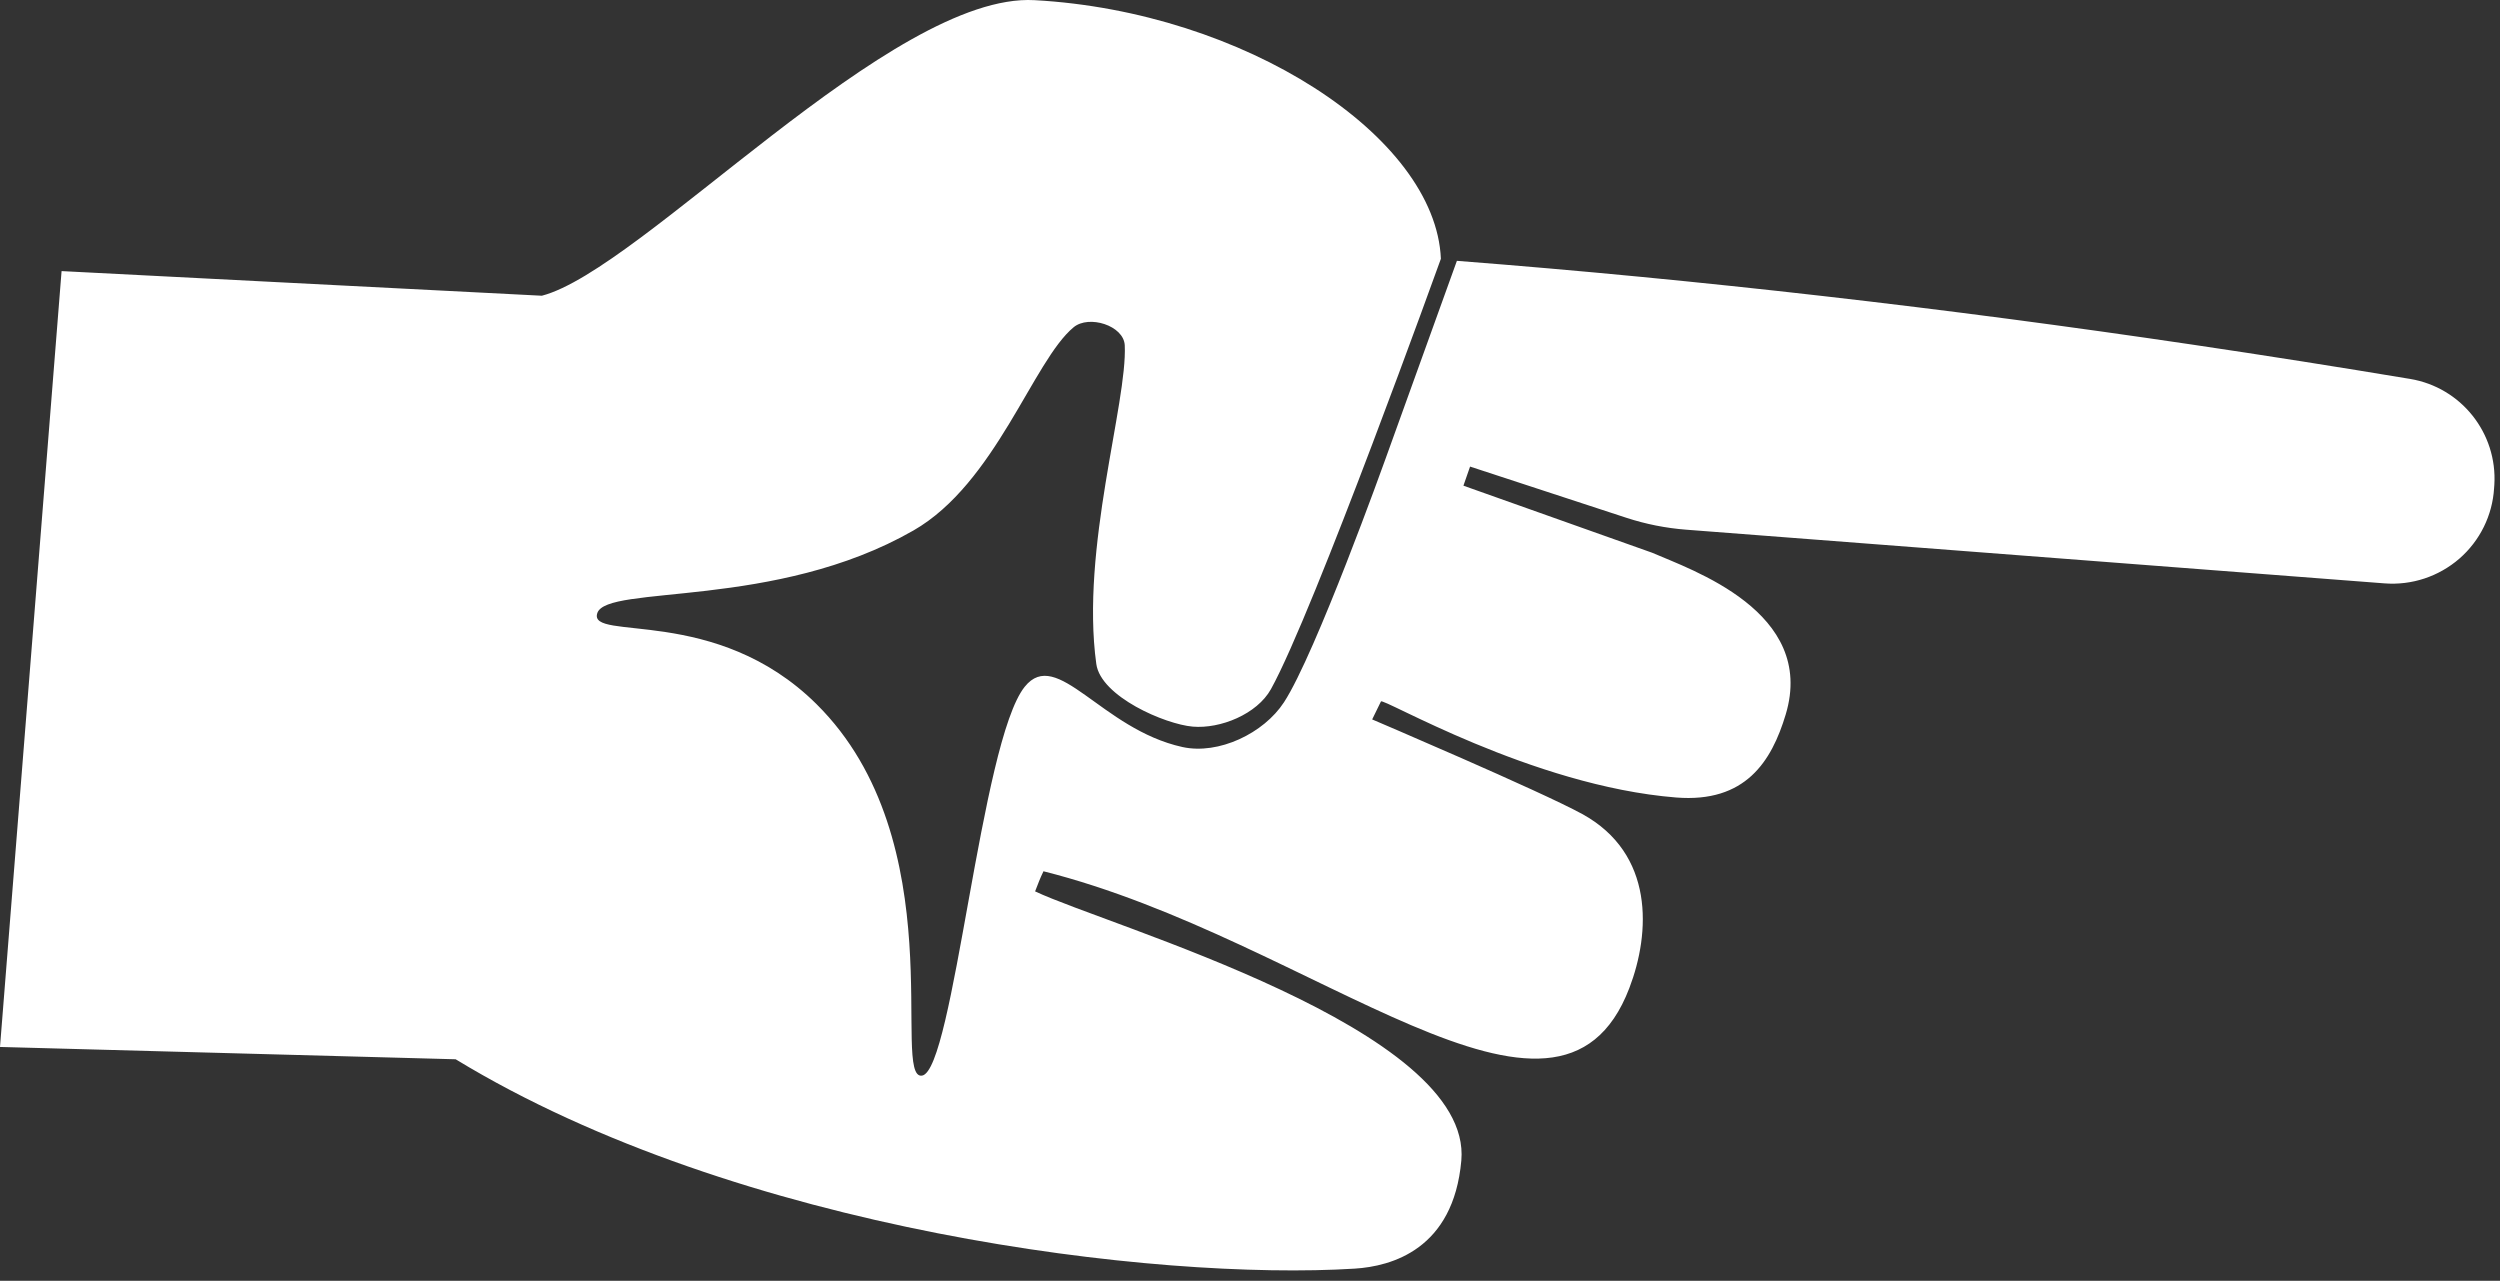<?xml version="1.0" encoding="UTF-8" standalone="no"?>
<!DOCTYPE svg PUBLIC "-//W3C//DTD SVG 1.1//EN" "http://www.w3.org/Graphics/SVG/1.1/DTD/svg11.dtd">
<svg width="100%" height="100%" viewBox="0 0 203 104" version="1.1" xmlns="http://www.w3.org/2000/svg" xmlns:xlink="http://www.w3.org/1999/xlink" xml:space="preserve" xmlns:serif="http://www.serif.com/" style="fill-rule:evenodd;clip-rule:evenodd;stroke-linejoin:round;stroke-miterlimit:2;">
    <rect x="0" y="0" width="203" height="104" fill="#333333" stroke="none"/>
    <g transform="matrix(1,0,0,1,-2365,-396.987)">
        <path d="M2370,419L2409,421C2417.09,418.896 2437.44,396.365 2449,397C2466,397.933 2481.58,408.035 2482,418C2482,418 2471.67,446.699 2468.2,452.947C2467.07,454.978 2464.09,456.182 2461.85,455.989C2459.61,455.797 2454.39,453.553 2454.02,450.903C2452.73,441.537 2456.55,429.698 2456.33,425.025C2456.25,423.419 2453.42,422.535 2452.18,423.559C2448.89,426.271 2445.85,436.233 2439.17,440.064C2427.95,446.497 2414.26,444.426 2413.5,446.775C2412.74,449.125 2423.13,446.056 2431.3,454.162C2442.53,465.293 2437.31,484.73 2439.87,484.327C2442.43,483.924 2444.63,457.202 2448.21,452.748C2450.83,449.487 2454.42,456.192 2461.01,457.645C2463.95,458.293 2467.62,456.53 2469.26,454.011C2471.83,450.073 2477.46,434.364 2477.46,434.364L2483.3,418.167C2503.09,419.702 2523.02,422.005 2543.09,424.98C2548.95,425.849 2554.82,426.775 2560.71,427.757C2564.85,428.45 2567.8,432.164 2567.54,436.358C2567.53,436.446 2567.53,436.534 2567.52,436.622C2567.39,438.833 2566.37,440.896 2564.7,442.35C2563.02,443.804 2560.84,444.526 2558.63,444.357C2543.21,443.172 2511.06,440.7 2501.91,439.997C2500.27,439.871 2498.64,439.547 2497.07,439.034C2492.84,437.645 2484.37,434.873 2484.37,434.873L2483.83,436.424C2483.83,436.424 2499.14,441.863 2499.15,441.867C2502.3,443.245 2512.51,446.65 2510,455C2508.85,458.835 2506.72,462.192 2501.1,461.744C2489.35,460.807 2477.13,453.526 2477.13,453.952L2476.42,455.404C2476.42,455.404 2490.12,461.243 2493.48,463.086C2499.34,466.305 2499.03,472.715 2497.3,477.226C2491.5,492.375 2471.75,473.276 2449.73,467.734C2449.41,468.405 2449.33,468.659 2449.05,469.367C2455.02,472.197 2484.61,480.513 2483.66,491.222C2483.02,498.436 2477.99,499.813 2475,500C2459,501 2425,497 2402,483L2365,482L2370,419Z" style="fill:white;"/>
    </g>
</svg>
